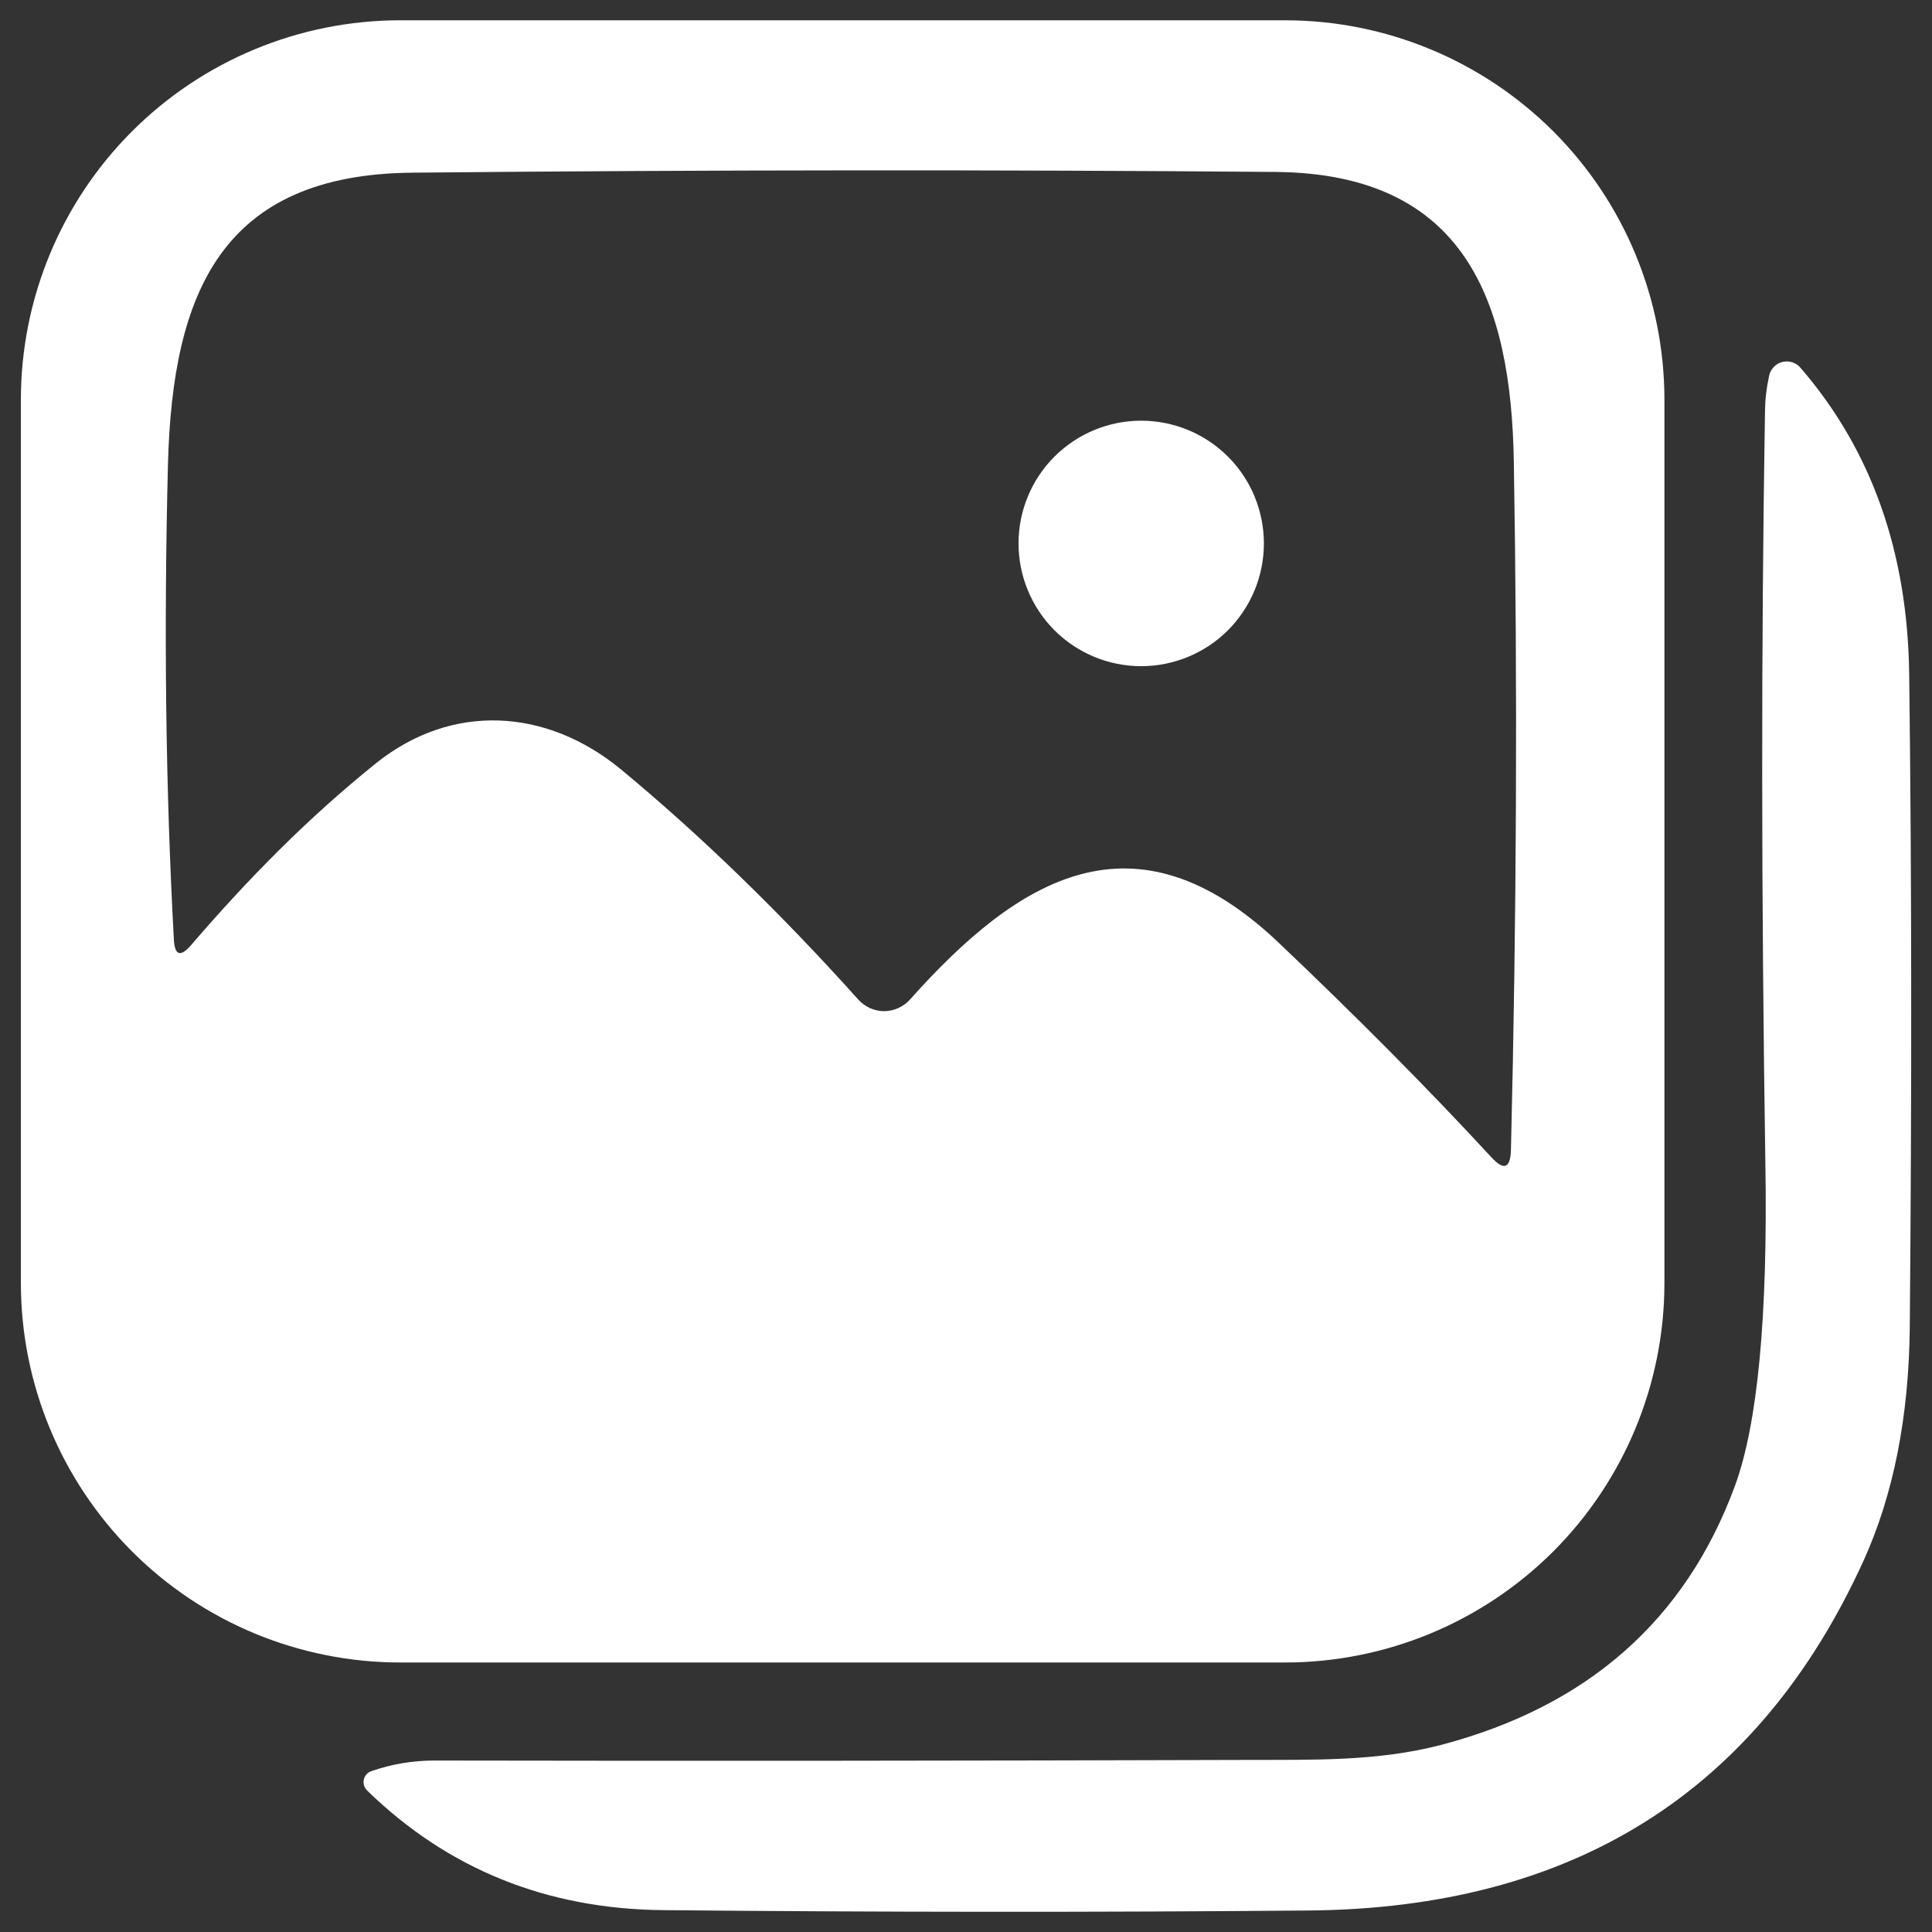 <svg width="16" height="16" viewBox="0 0 16 16" fill="none" xmlns="http://www.w3.org/2000/svg">
<rect x="0" y="0" width="16" height="16" fill="#333333" stroke="none"/>
<g id="Group 5">
<path id="color 1" d="M13.784 10.626C13.784 11.459 13.453 12.258 12.864 12.848C12.274 13.437 11.475 13.768 10.642 13.768H3.315C2.481 13.768 1.682 13.437 1.093 12.848C0.504 12.258 0.173 11.459 0.173 10.626V3.31C0.173 2.476 0.504 1.677 1.093 1.088C1.682 0.499 2.481 0.168 3.315 0.168H10.642C11.475 0.168 12.274 0.499 12.864 1.088C13.453 1.677 13.784 2.476 13.784 3.31V10.626ZM7.535 8.279C8.44 7.264 9.398 6.682 10.582 7.8C11.235 8.42 11.825 9.014 12.351 9.584C12.455 9.697 12.509 9.676 12.513 9.522C12.56 7.593 12.568 5.694 12.537 3.826C12.515 2.499 12.136 1.439 10.567 1.424C8.287 1.405 5.904 1.406 3.416 1.43C1.838 1.444 1.429 2.42 1.391 3.842C1.356 5.229 1.372 6.542 1.44 7.782C1.447 7.912 1.494 7.928 1.58 7.83C2.049 7.284 2.544 6.779 3.115 6.32C3.744 5.817 4.527 5.864 5.144 6.373C5.803 6.919 6.458 7.554 7.109 8.279C7.136 8.309 7.169 8.332 7.205 8.349C7.242 8.365 7.282 8.374 7.322 8.374C7.362 8.374 7.402 8.365 7.438 8.349C7.475 8.332 7.508 8.309 7.535 8.279Z" fill="white"/>
<path id="color 1_2" d="M15.431 12.93C14.559 14.84 13.027 15.804 10.835 15.822C9.083 15.837 7.303 15.836 5.493 15.819C4.528 15.81 3.71 15.48 3.04 14.828C3.028 14.816 3.02 14.802 3.015 14.786C3.01 14.771 3.009 14.754 3.013 14.738C3.016 14.722 3.024 14.707 3.035 14.695C3.045 14.683 3.059 14.673 3.075 14.668C3.242 14.61 3.416 14.58 3.598 14.58C5.781 14.584 8.023 14.582 10.324 14.575C10.871 14.573 11.406 14.589 11.937 14.45C13.147 14.131 13.958 13.417 14.367 12.308C14.556 11.796 14.641 10.905 14.62 9.633C14.586 7.419 14.585 5.342 14.617 3.404C14.618 3.309 14.629 3.213 14.651 3.113C14.656 3.086 14.67 3.06 14.689 3.04C14.708 3.019 14.733 3.005 14.76 2.998C14.787 2.991 14.816 2.992 14.842 3C14.869 3.009 14.893 3.024 14.911 3.046C15.498 3.725 15.798 4.57 15.811 5.582C15.832 7.236 15.833 9.037 15.816 10.988C15.809 11.733 15.681 12.38 15.431 12.93Z" fill="white"/>
<path id="color 1_3" d="M10.467 4.5C10.467 4.77 10.36 5.028 10.17 5.219C9.979 5.41 9.72 5.517 9.451 5.517C9.181 5.517 8.923 5.41 8.732 5.219C8.542 5.028 8.435 4.77 8.435 4.5C8.435 4.231 8.542 3.972 8.732 3.782C8.923 3.591 9.181 3.484 9.451 3.484C9.72 3.484 9.979 3.591 10.17 3.782C10.36 3.972 10.467 4.231 10.467 4.5Z" fill="white"/>
</g>
</svg>
